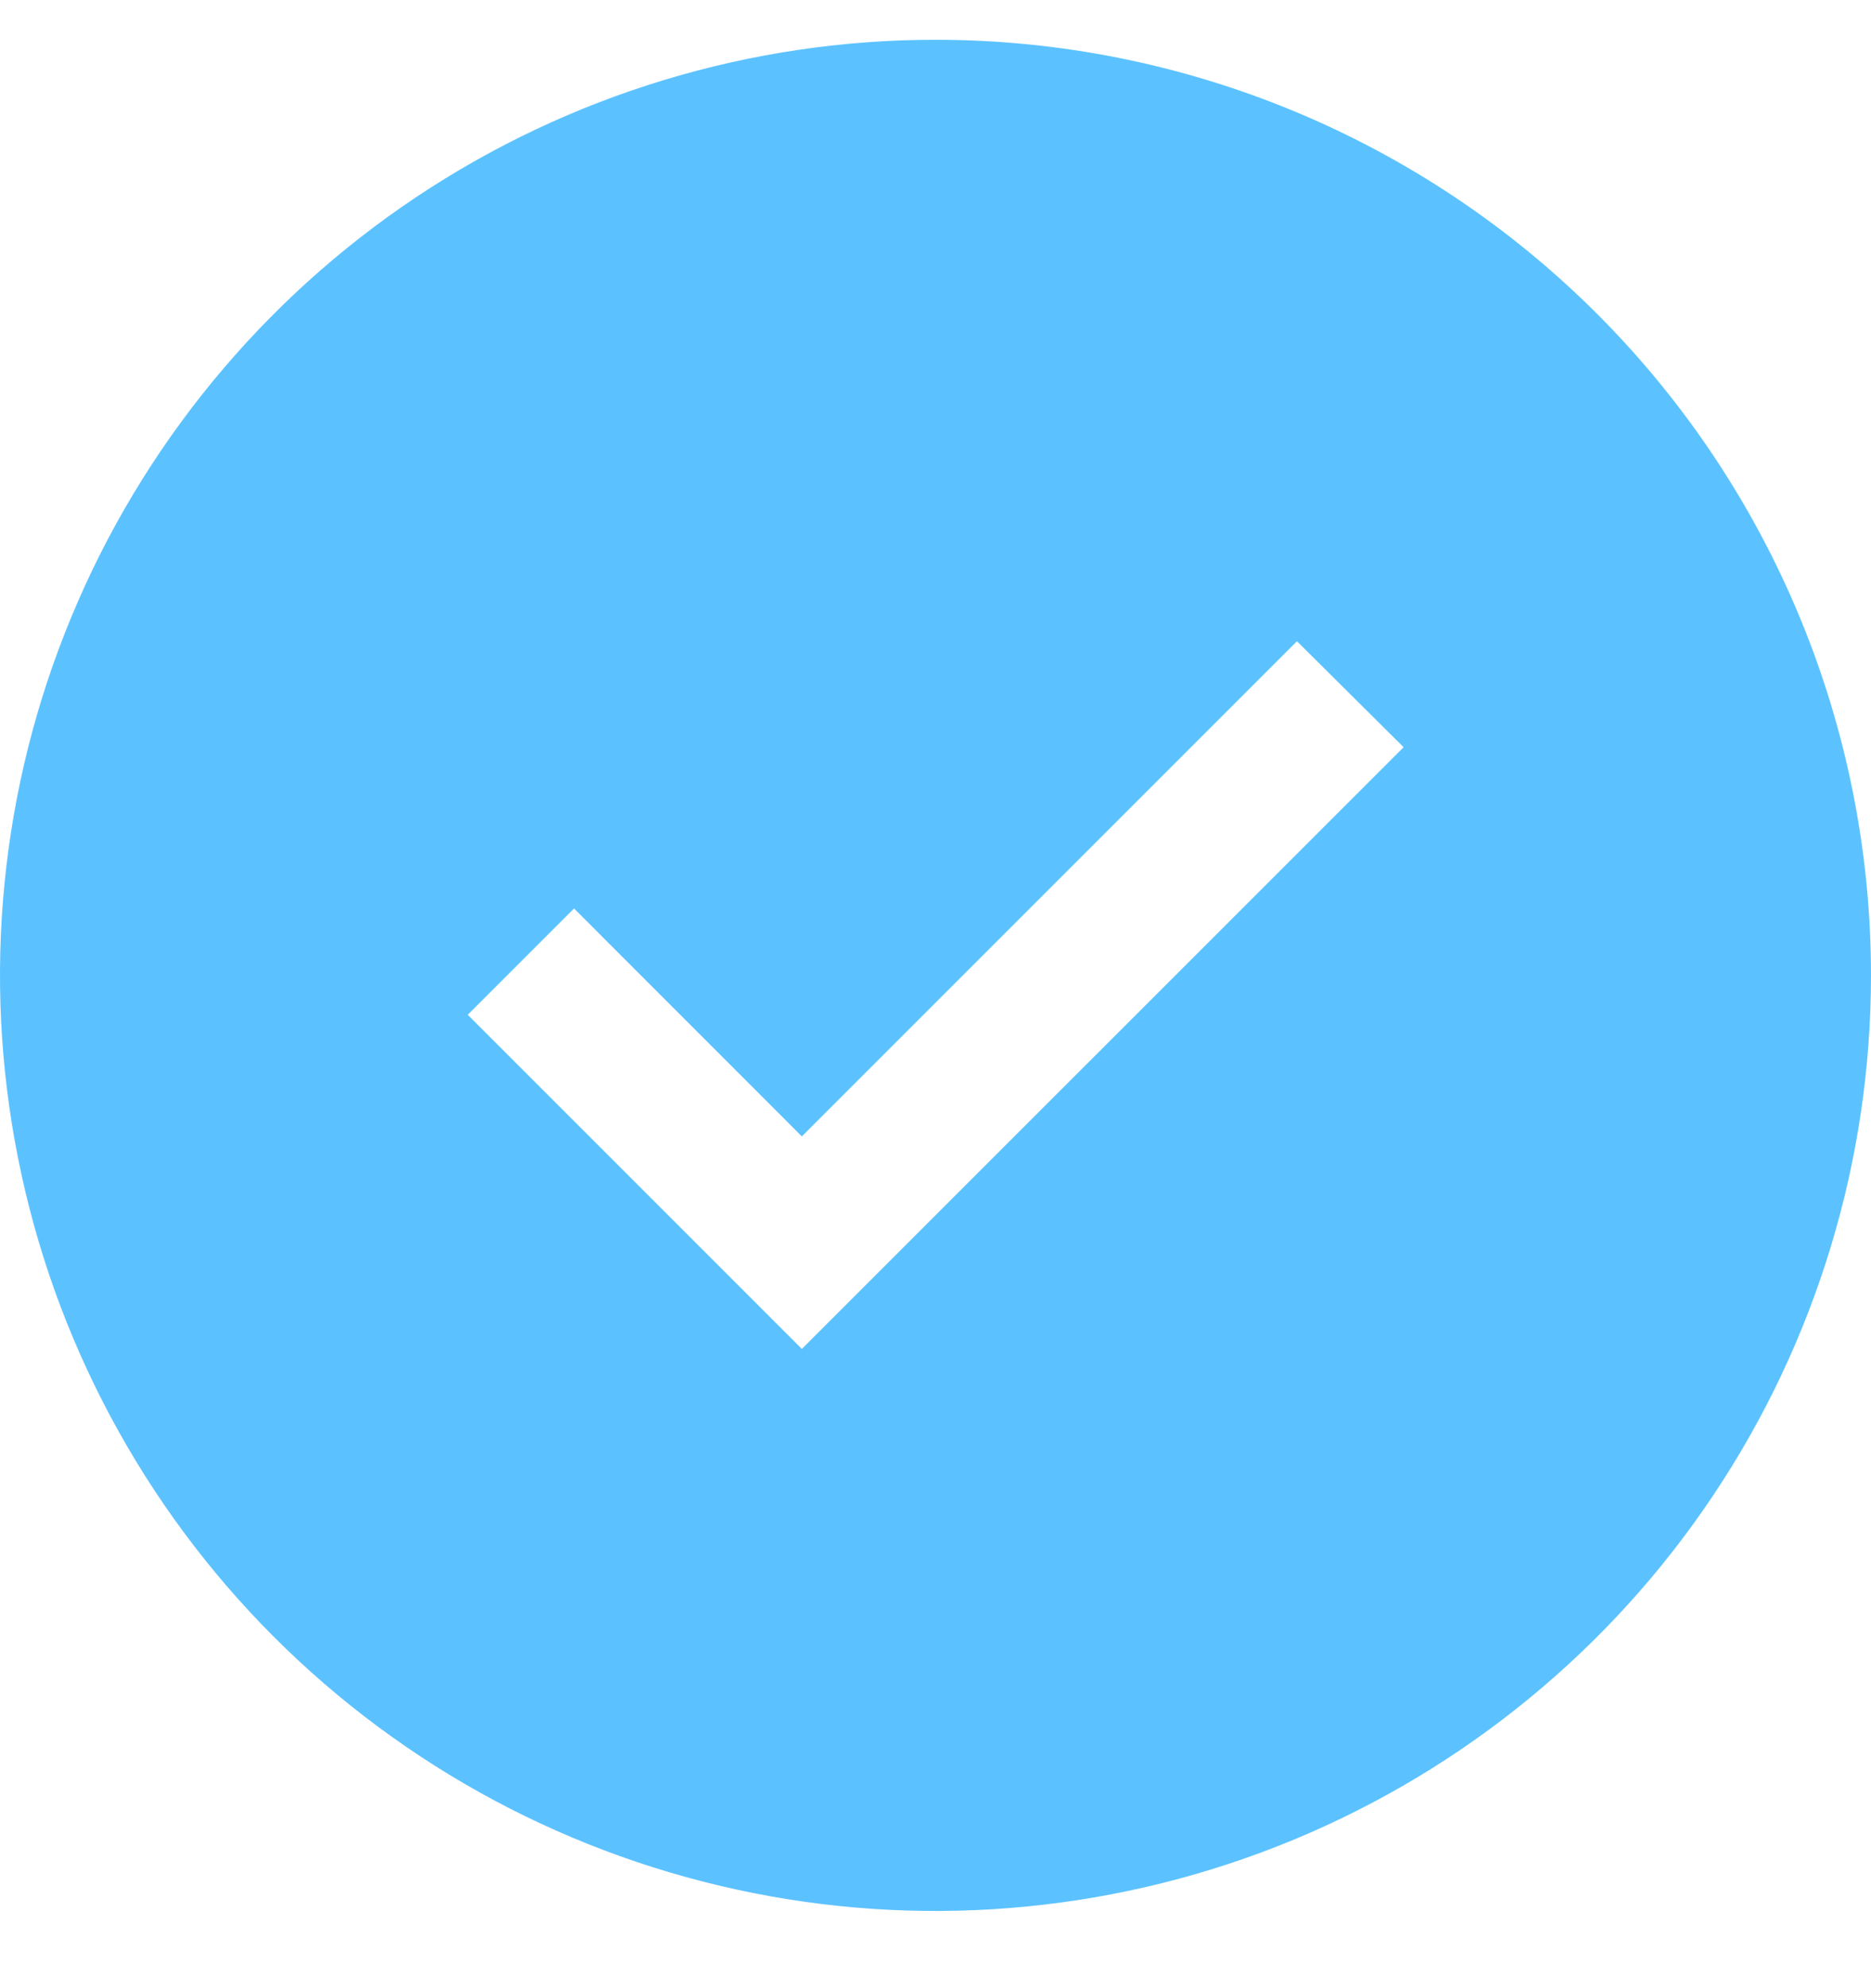 <svg width="16" height="17" viewBox="0 0 16 17" fill="none" xmlns="http://www.w3.org/2000/svg">
<path d="M8 0.34C6.418 0.34 4.871 0.809 3.555 1.688C2.24 2.567 1.214 3.817 0.609 5.278C0.003 6.74 -0.155 8.349 0.154 9.901C0.462 11.452 1.224 12.878 2.343 13.997C3.462 15.116 4.887 15.877 6.439 16.186C7.991 16.495 9.6 16.336 11.062 15.731C12.523 15.125 13.773 14.1 14.652 12.784C15.531 11.469 16 9.922 16 8.34C16 6.218 15.157 4.183 13.657 2.683C12.157 1.183 10.122 0.34 8 0.34ZM6.857 11.534L4 8.677L4.909 7.768L6.857 9.717L11.091 5.483L12.003 6.389L6.857 11.534Z" fill="#5CC2FF"/>
</svg>
